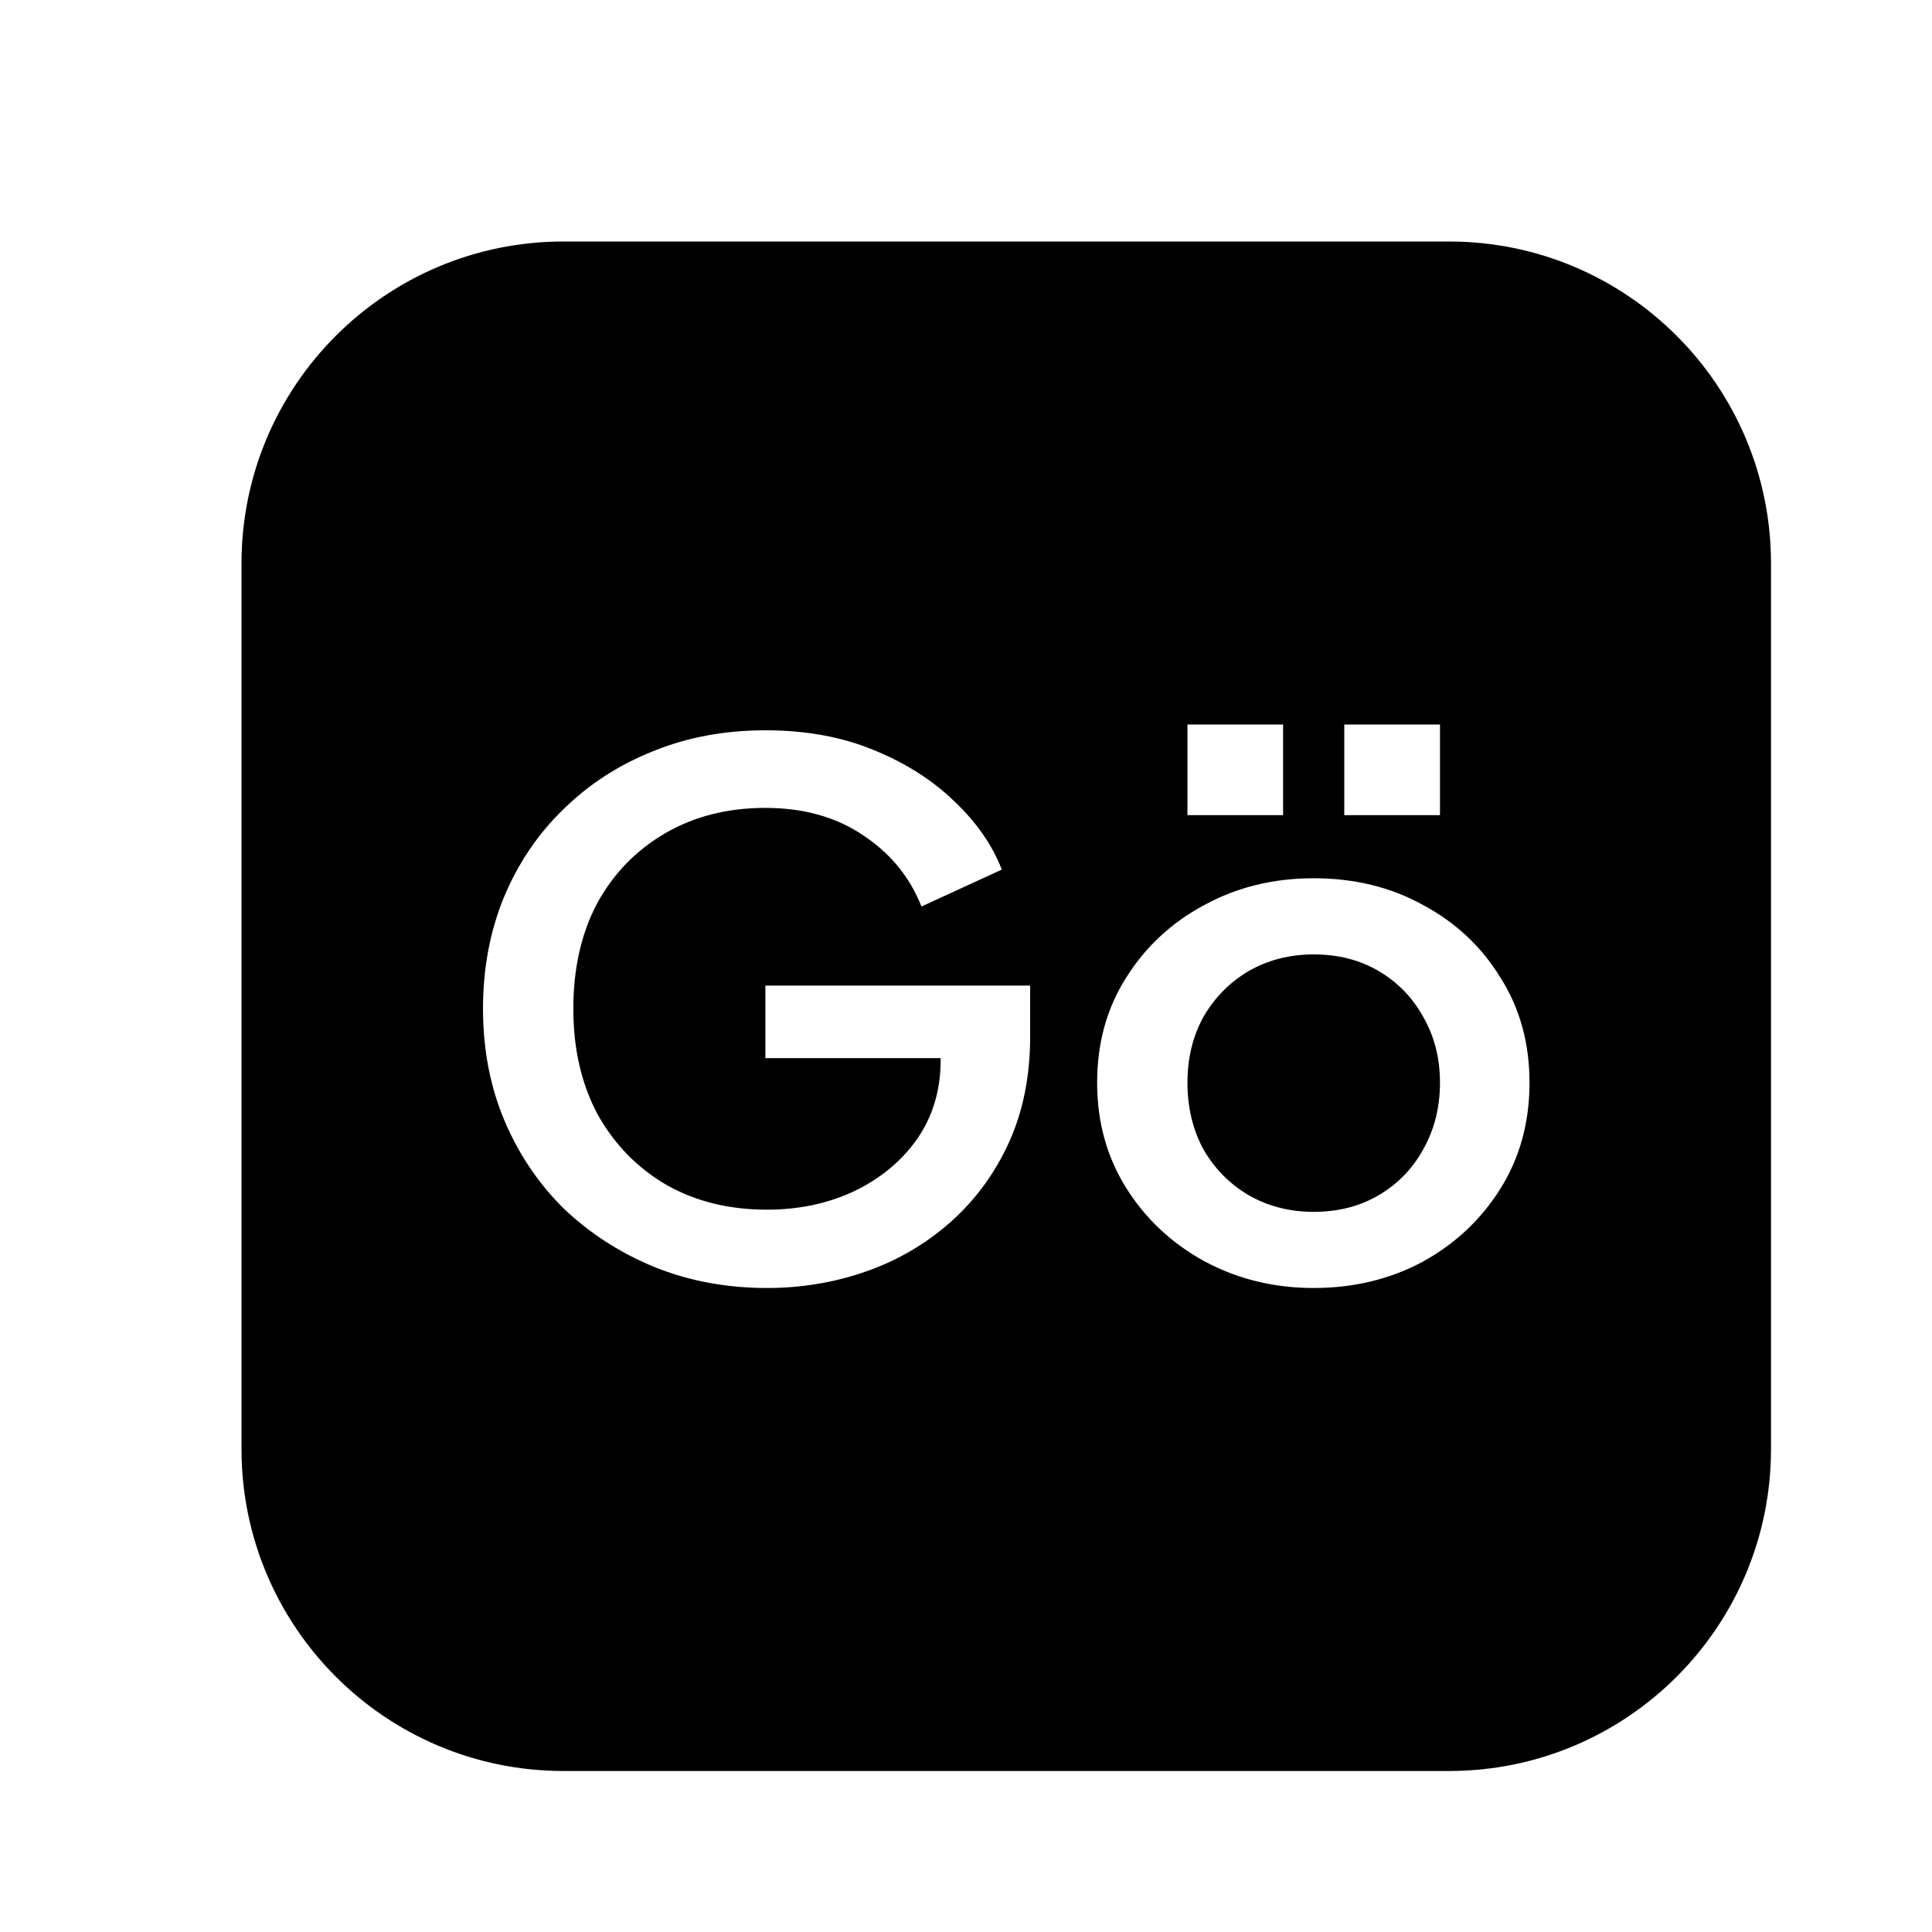 <svg fill="none"
  xmlns="http://www.w3.org/2000/svg" viewBox="0 0 24 24">
  <g clip-path="url(#clip0_2546_30139)">
    <path fill-rule="evenodd" clip-rule="evenodd" d="M7 3C4.791 3 3 4.791 3 7V18C3 20.209 4.791 22 7 22H18C20.209 22 22 20.209 22 18V7C22 4.791 20.209 3 18 3H7ZM14.96 15.667C15.372 15.889 15.825 16 16.319 16C16.814 16 17.264 15.892 17.669 15.676C18.075 15.454 18.398 15.15 18.639 14.766C18.88 14.381 19 13.943 19 13.45C19 12.958 18.88 12.523 18.639 12.144C18.404 11.76 18.084 11.46 17.679 11.243C17.279 11.021 16.826 10.91 16.319 10.91C15.819 10.91 15.365 11.021 14.96 11.243C14.554 11.46 14.231 11.76 13.99 12.144C13.749 12.523 13.629 12.958 13.629 13.45C13.629 13.937 13.749 14.372 13.99 14.757C14.231 15.141 14.554 15.444 14.96 15.667ZM17.127 14.847C16.893 14.985 16.623 15.054 16.319 15.054C16.021 15.054 15.752 14.985 15.511 14.847C15.277 14.709 15.09 14.52 14.95 14.279C14.817 14.033 14.751 13.757 14.751 13.45C14.751 13.144 14.817 12.871 14.95 12.631C15.09 12.39 15.277 12.201 15.511 12.063C15.752 11.925 16.021 11.856 16.319 11.856C16.623 11.856 16.893 11.925 17.127 12.063C17.362 12.201 17.546 12.39 17.679 12.631C17.818 12.871 17.888 13.144 17.888 13.45C17.888 13.757 17.818 14.033 17.679 14.279C17.546 14.52 17.362 14.709 17.127 14.847ZM14.751 9V10.126H15.939V9H14.751ZM16.699 9V10.126H17.888V9H16.699ZM8.129 15.739C8.56 15.913 9.026 16 9.527 16C9.958 16 10.37 15.931 10.763 15.793C11.156 15.655 11.504 15.45 11.809 15.18C12.113 14.91 12.354 14.583 12.531 14.198C12.709 13.808 12.797 13.366 12.797 12.874V12.243H9.508V13.144H11.685V13.171C11.685 13.543 11.587 13.871 11.39 14.153C11.194 14.429 10.931 14.646 10.601 14.802C10.278 14.952 9.92 15.027 9.527 15.027C9.058 15.027 8.643 14.925 8.282 14.721C7.92 14.511 7.635 14.219 7.426 13.847C7.223 13.469 7.122 13.03 7.122 12.531C7.122 12.033 7.22 11.598 7.416 11.225C7.619 10.853 7.901 10.562 8.263 10.351C8.624 10.141 9.039 10.036 9.508 10.036C9.983 10.036 10.389 10.15 10.725 10.378C11.061 10.601 11.302 10.895 11.447 11.261L12.445 10.802C12.325 10.495 12.129 10.213 11.856 9.955C11.584 9.691 11.248 9.477 10.848 9.315C10.455 9.153 10.009 9.072 9.508 9.072C9.001 9.072 8.535 9.159 8.11 9.333C7.686 9.502 7.315 9.742 6.998 10.054C6.681 10.36 6.434 10.727 6.257 11.153C6.086 11.574 6 12.033 6 12.531C6 13.036 6.089 13.498 6.266 13.919C6.444 14.339 6.691 14.706 7.008 15.018C7.331 15.324 7.705 15.565 8.129 15.739Z" fill="currentColor"></path>
  </g>
  <defs>
    <clipPath id="clip0_2546_30139">
      <rect width="24" height="24" fill="white"></rect>
    </clipPath>
  </defs>
</svg>